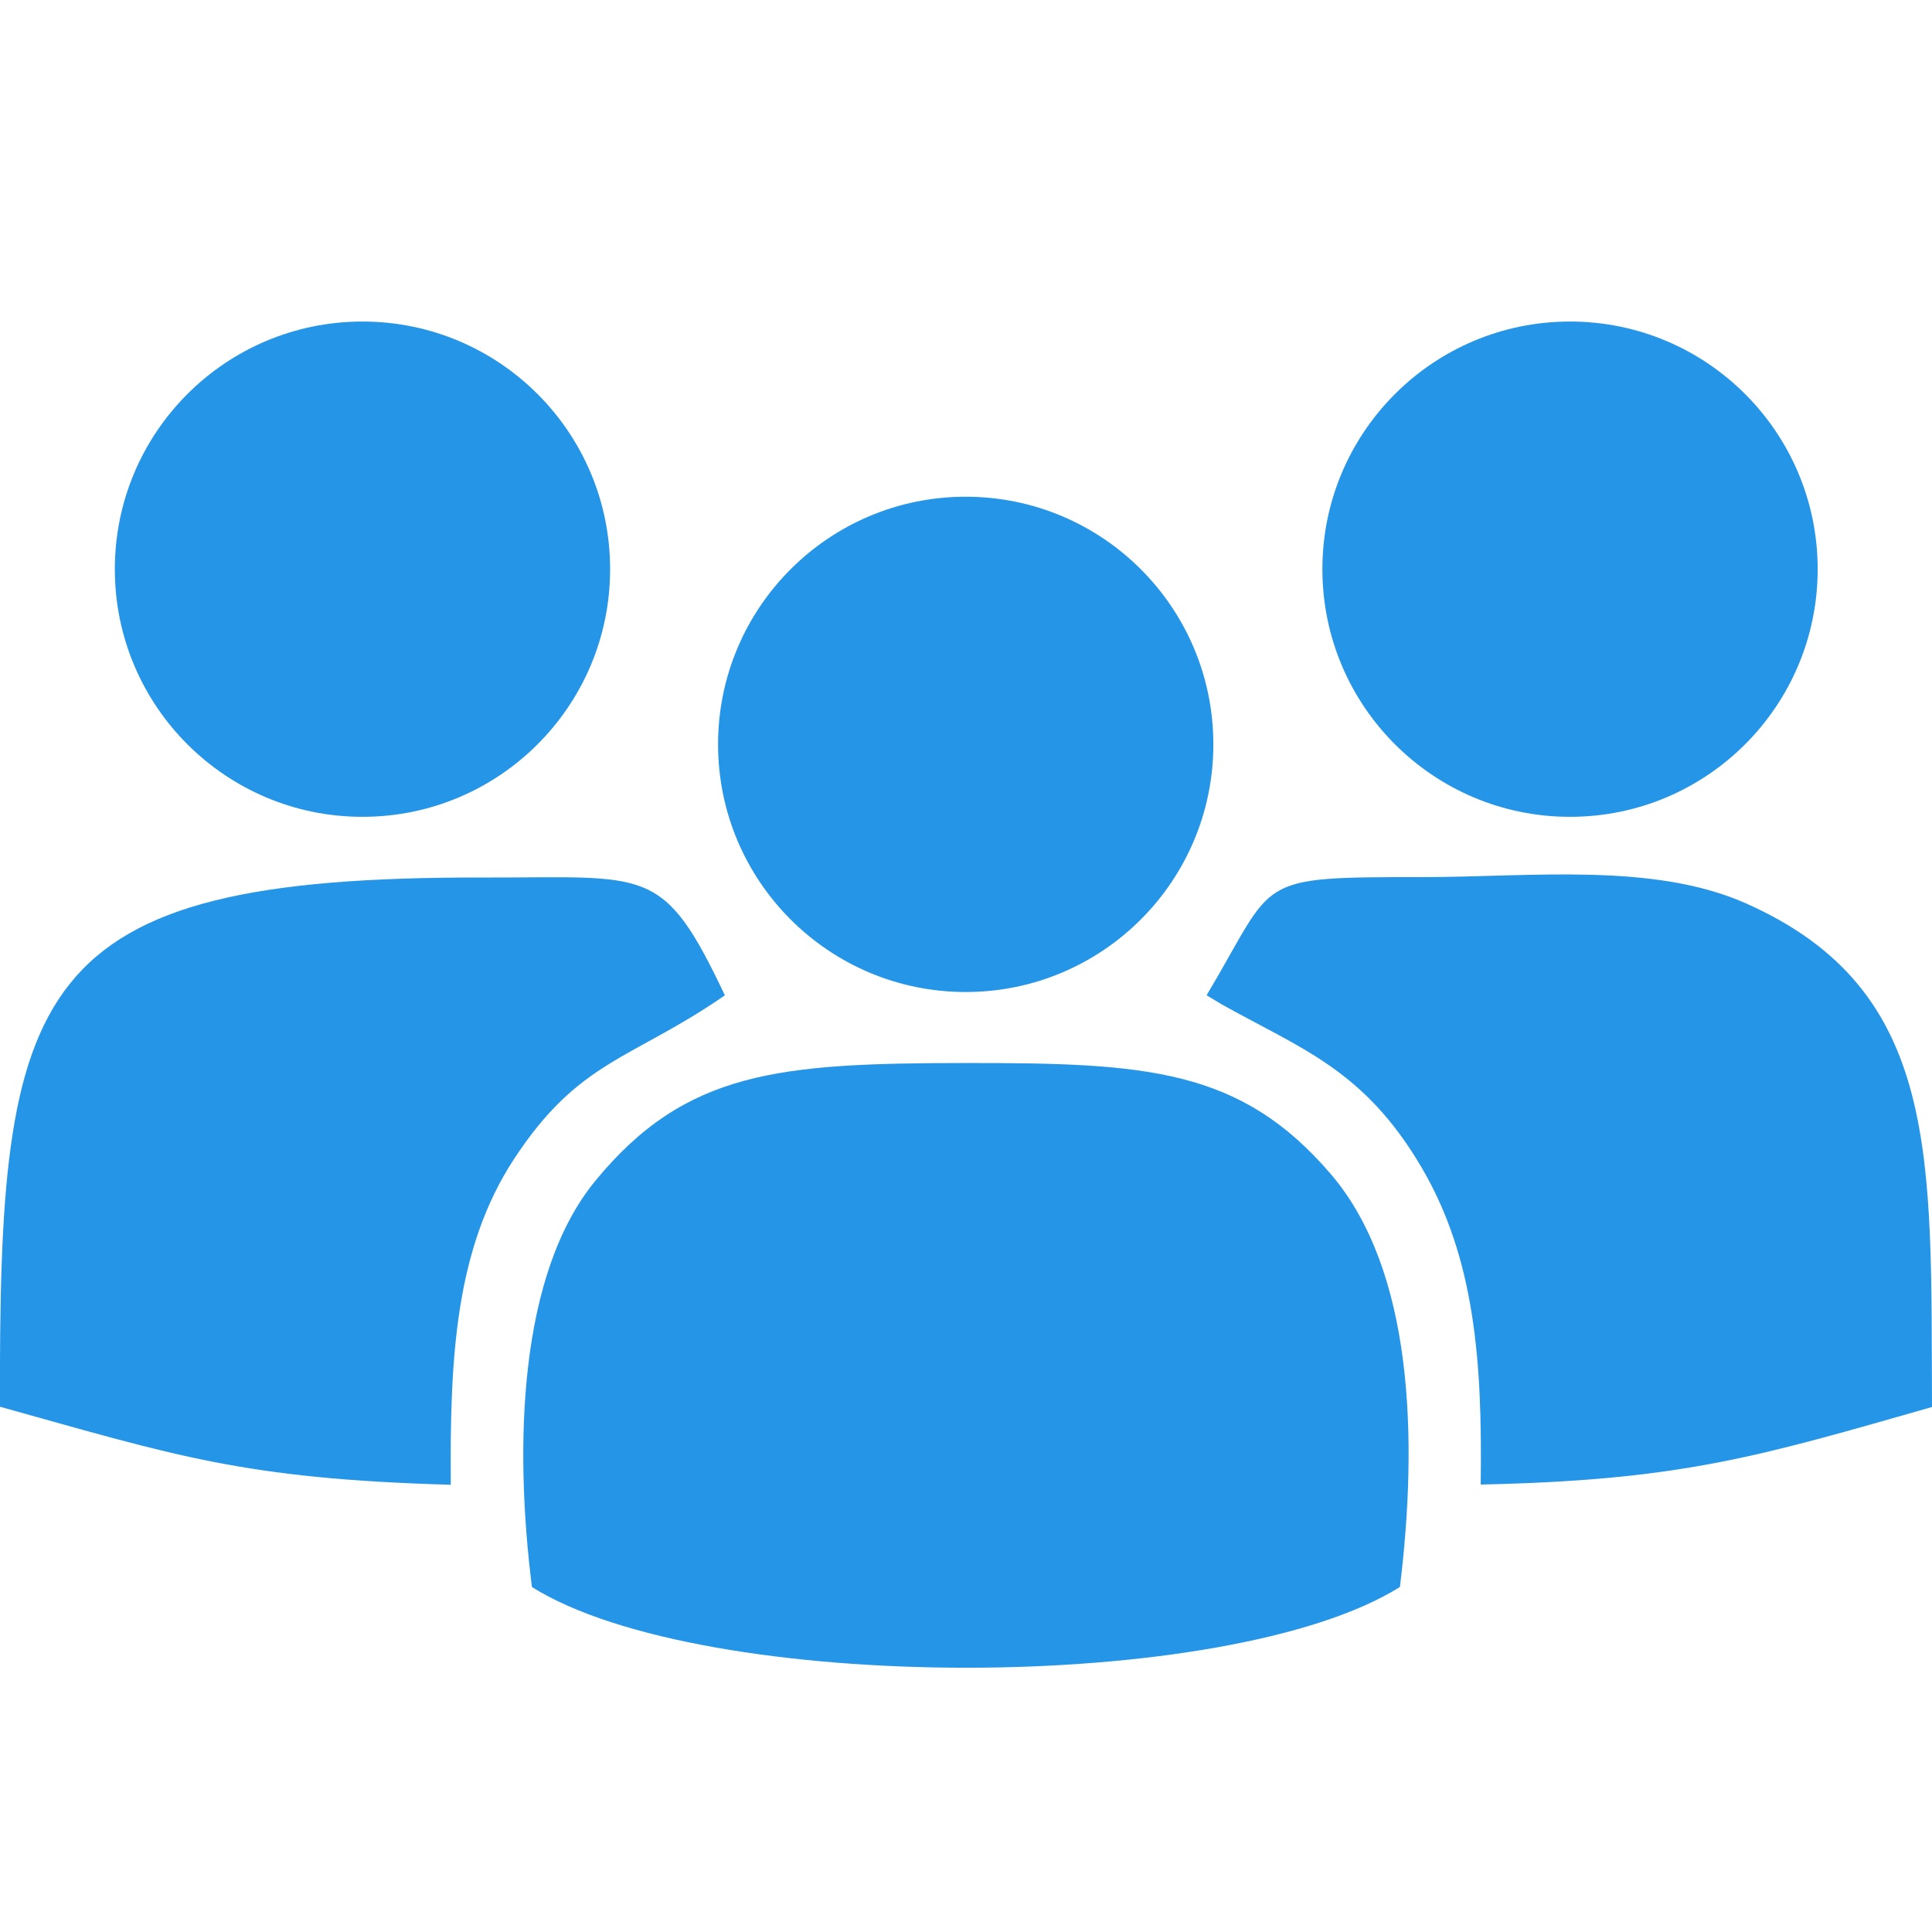 <svg xmlns="http://www.w3.org/2000/svg" xml:space="preserve" width="0.267in" height="0.267in" version="1.1" style="shape-rendering:geometricPrecision; text-rendering:geometricPrecision; image-rendering:optimizeQuality; fill-rule:evenodd; clip-rule:evenodd"
viewBox="0 0 266.66 266.66"
 >
 <defs>
  <style type="text/css">
  </style>
 </defs>
 <g id="Слой_x0020_1">
  <rect fill="none" x="-0.01" y="-0" width="266.67" height="266.67"/>
  <g id="_2066599870672">
   <path fill="#2595E7"  d="M73.41 219.04c23.61,14.81 95.98,14.91 119.81,0 2.51,-20.43 1.85,-43.68 -9.53,-56.98 -12.49,-14.6 -25.51,-15.36 -50.38,-15.34 -25.8,0.02 -38.65,1.07 -51.13,16.25 -10.62,12.91 -11.21,36.6 -8.76,56.07z"/>
   <path fill="#2595E7"  d="M168.67 138.65c10.99,6.15 19.62,8.99 27.55,22.5 7.34,12.52 8.39,26.74 8.15,43.75 27.91,-0.59 38.67,-3.97 62.29,-10.7 -0.18,-34.32 1.34,-57.5 -25.67,-69.51 -12.8,-5.69 -29.69,-3.64 -44.38,-3.63 -23.93,0.01 -20.32,-0.02 -30.07,16.31l2.13 1.28z"/>
   <path fill="#2595E7"  d="M62.22 204.93c-0.14,-17.35 0.59,-32.54 8.72,-44.95 9,-13.73 16.16,-13.66 29.11,-22.6 -8.58,-18.11 -10.5,-16.22 -33.42,-16.26 -63.07,-0.15 -66.75,14.97 -66.64,73.04 24.22,6.74 33.55,9.96 62.22,10.77z"/>
   <circle fill="#2595E7"  cx="216.7" cy="78.56" r="34.18"/>
   <circle fill="#2595E7"  cx="50.03" cy="78.56" r="34.18"/>
   <circle fill="#2595E7"  cx="133.29" cy="102.74" r="34.18"/>
  </g>
 </g>
</svg>

